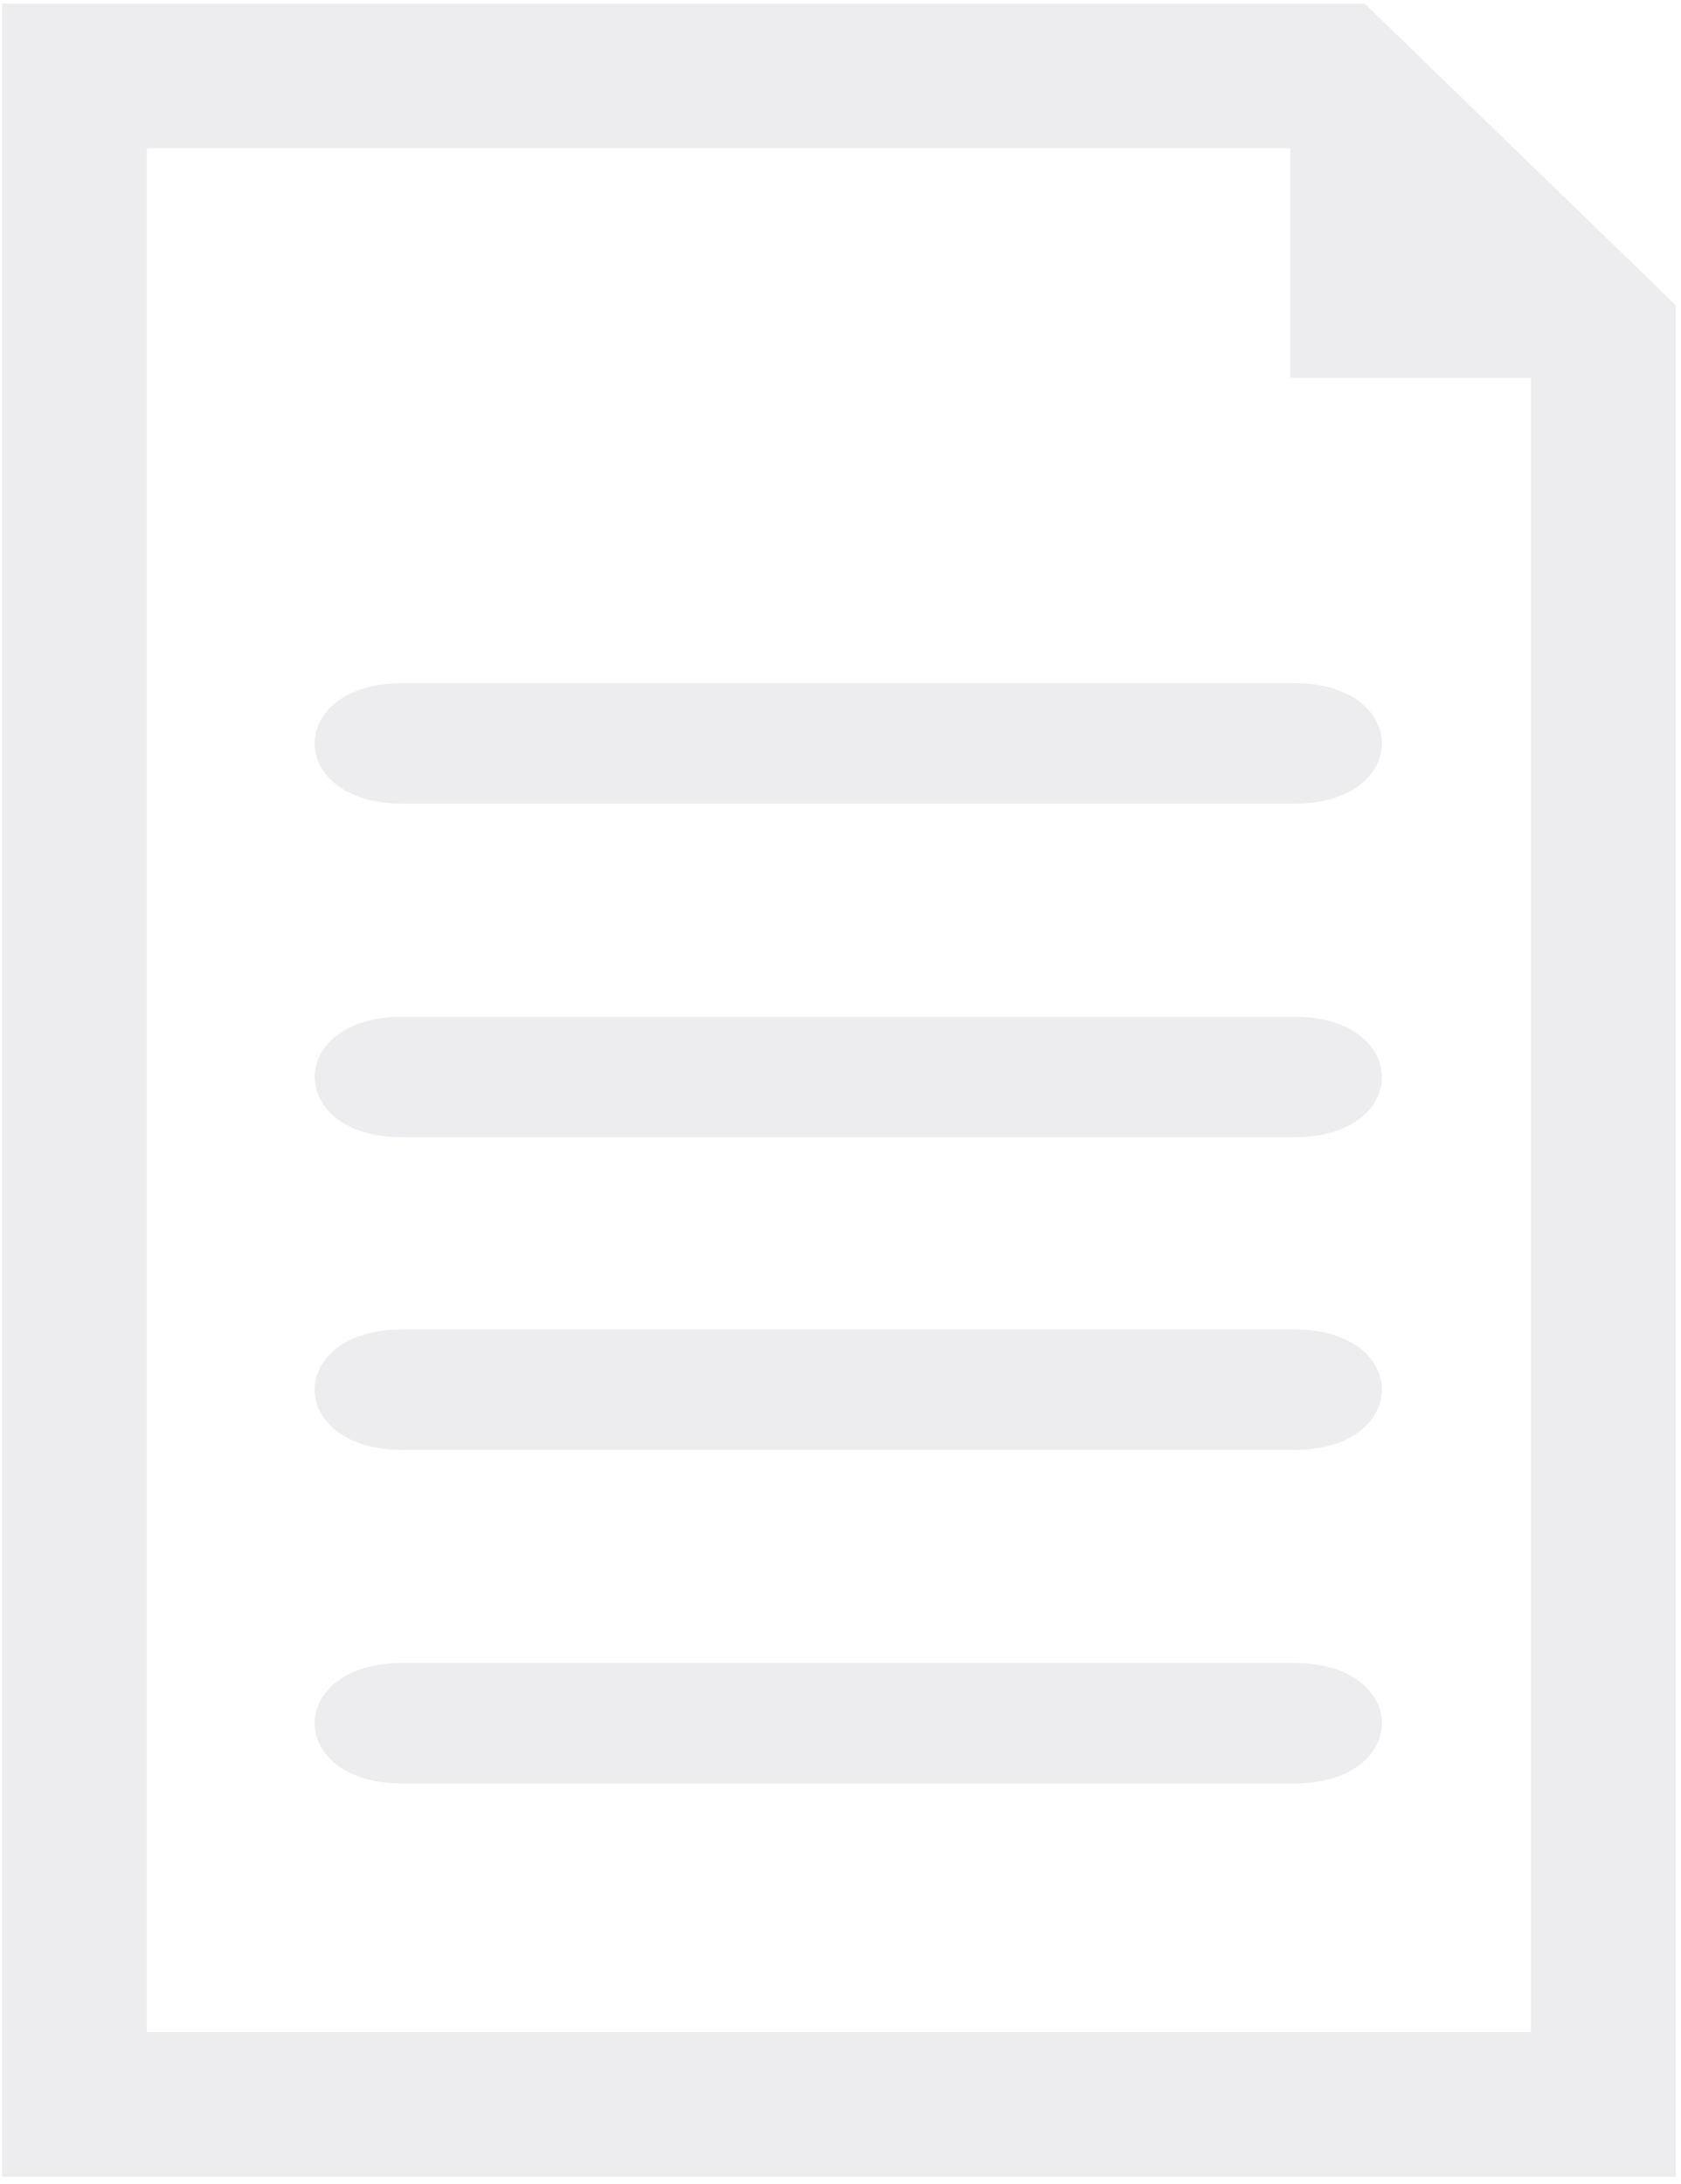 <?xml version="1.0" encoding="UTF-8"?>
<svg width='204px' height='265px' viewBox='0 0 204 265' version='1.1' xmlns='http://www.w3.org/2000/svg'>
  <!-- Generator: Sketch 52.6 (67491) - http://www.bohemiancoding.com/sketch -->
  <title>Group 14</title>
  <desc>Created with Sketch.</desc>
  <g id='Page-1' stroke='none' stroke-width='1' fill='none' fill-rule='evenodd' opacity='0.296'>
    <g id='2_Gestionar_Carga2' transform='translate(-1431, -642)' fill='#C2C3C9'>
      <g id='Group-14' transform='translate(1431, 642)'>
        <path
          d='M48.858,97.531 L157.039,97.531 C171.257,97.531 171.257,82.897 157.039,82.897 L48.858,82.897 C34.629,82.897 34.629,97.531 48.858,97.531'
          id='Fill-4'></path>
        <path
          d='M157.039,123.384 L48.858,123.384 C34.63,123.384 34.63,138.017 48.858,138.017 L157.039,138.017 C171.258,138.017 171.258,123.384 157.039,123.384'
          id='Fill-6'></path>
        <path
          d='M157.039,161.327 L48.858,161.327 C34.63,161.327 34.63,175.959 48.858,175.959 L157.039,175.959 C171.258,175.959 171.258,161.327 157.039,161.327'
          id='Fill-8'></path>
        <path
          d='M157.039,201.806 L48.858,201.806 C34.63,201.806 34.63,216.44 48.858,216.44 L157.039,216.44 C171.258,216.44 171.258,201.806 157.039,201.806'
          id='Fill-10'></path>
        <path
          d='M185.795,246.596 L17.816,246.596 L17.816,17.999 L156.576,17.999 L156.576,45.859 L185.795,45.859 L185.795,246.596 Z M165.618,0.44 L0.257,0.44 L0.257,264.161 L203.355,264.161 L203.355,37.027 L165.618,0.44 Z'
          id='Fill-12'></path>
      </g>
    </g>
  </g>
</svg>
